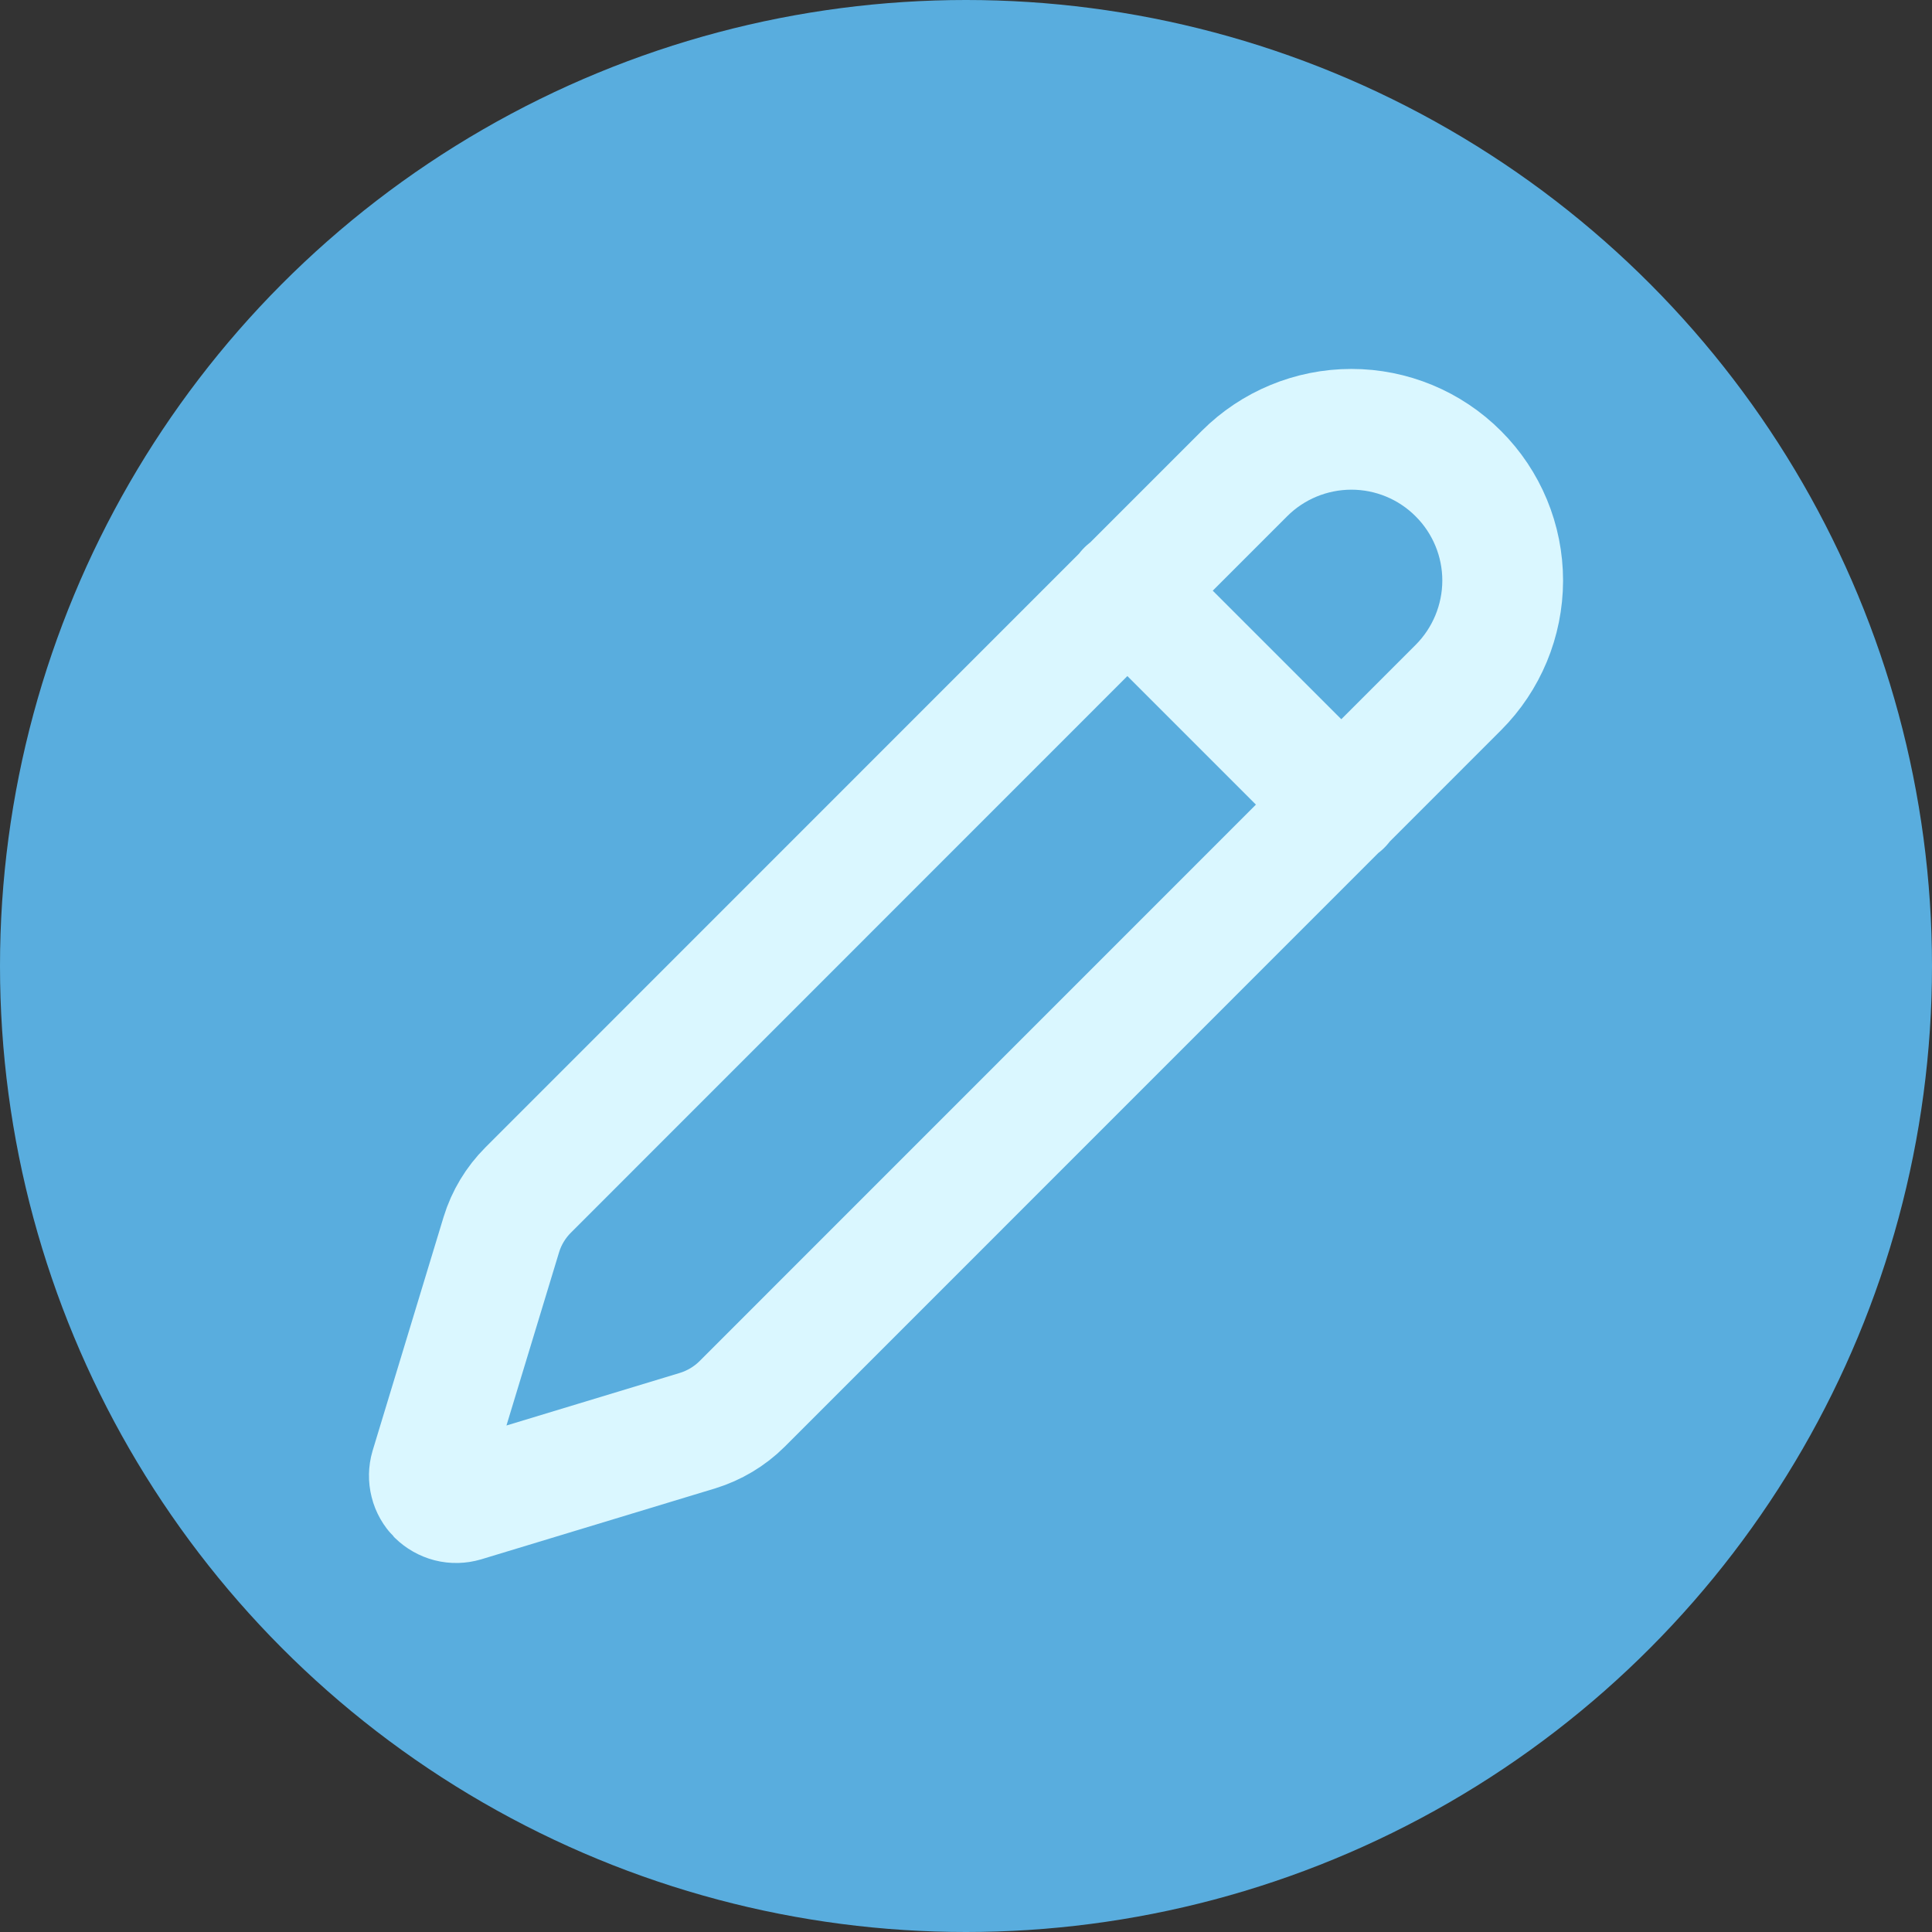<svg width="24" height="24" viewBox="0 0 24 24" fill="none" xmlns="http://www.w3.org/2000/svg">
<rect x="0" y="0" width="24" height="24" fill="#333333" stroke="none"/>
<circle cx="12" cy="12" r="12" fill="#59ADDE"/>
<g clip-path="url(#clip0_17_1069)">
<path d="M14 7.333L16.667 10M18.116 8.541C18.468 8.189 18.666 7.711 18.667 7.213C18.667 6.714 18.469 6.236 18.116 5.884C17.764 5.531 17.286 5.333 16.788 5.333C16.289 5.333 15.811 5.531 15.459 5.883L6.561 14.783C6.407 14.937 6.292 15.127 6.228 15.336L5.347 18.237C5.33 18.295 5.329 18.356 5.344 18.415C5.358 18.473 5.389 18.526 5.431 18.569C5.474 18.611 5.527 18.641 5.585 18.656C5.644 18.671 5.705 18.669 5.763 18.652L8.665 17.772C8.873 17.708 9.063 17.595 9.218 17.441L18.116 8.541Z" stroke="#DAF7FF" stroke-width="1.5" stroke-linecap="round" stroke-linejoin="round"/>
</g>
<defs>
<clipPath id="clip0_17_1069">
<rect width="16" height="16" fill="white" transform="translate(4 4)"/>
</clipPath>
</defs>
</svg>
